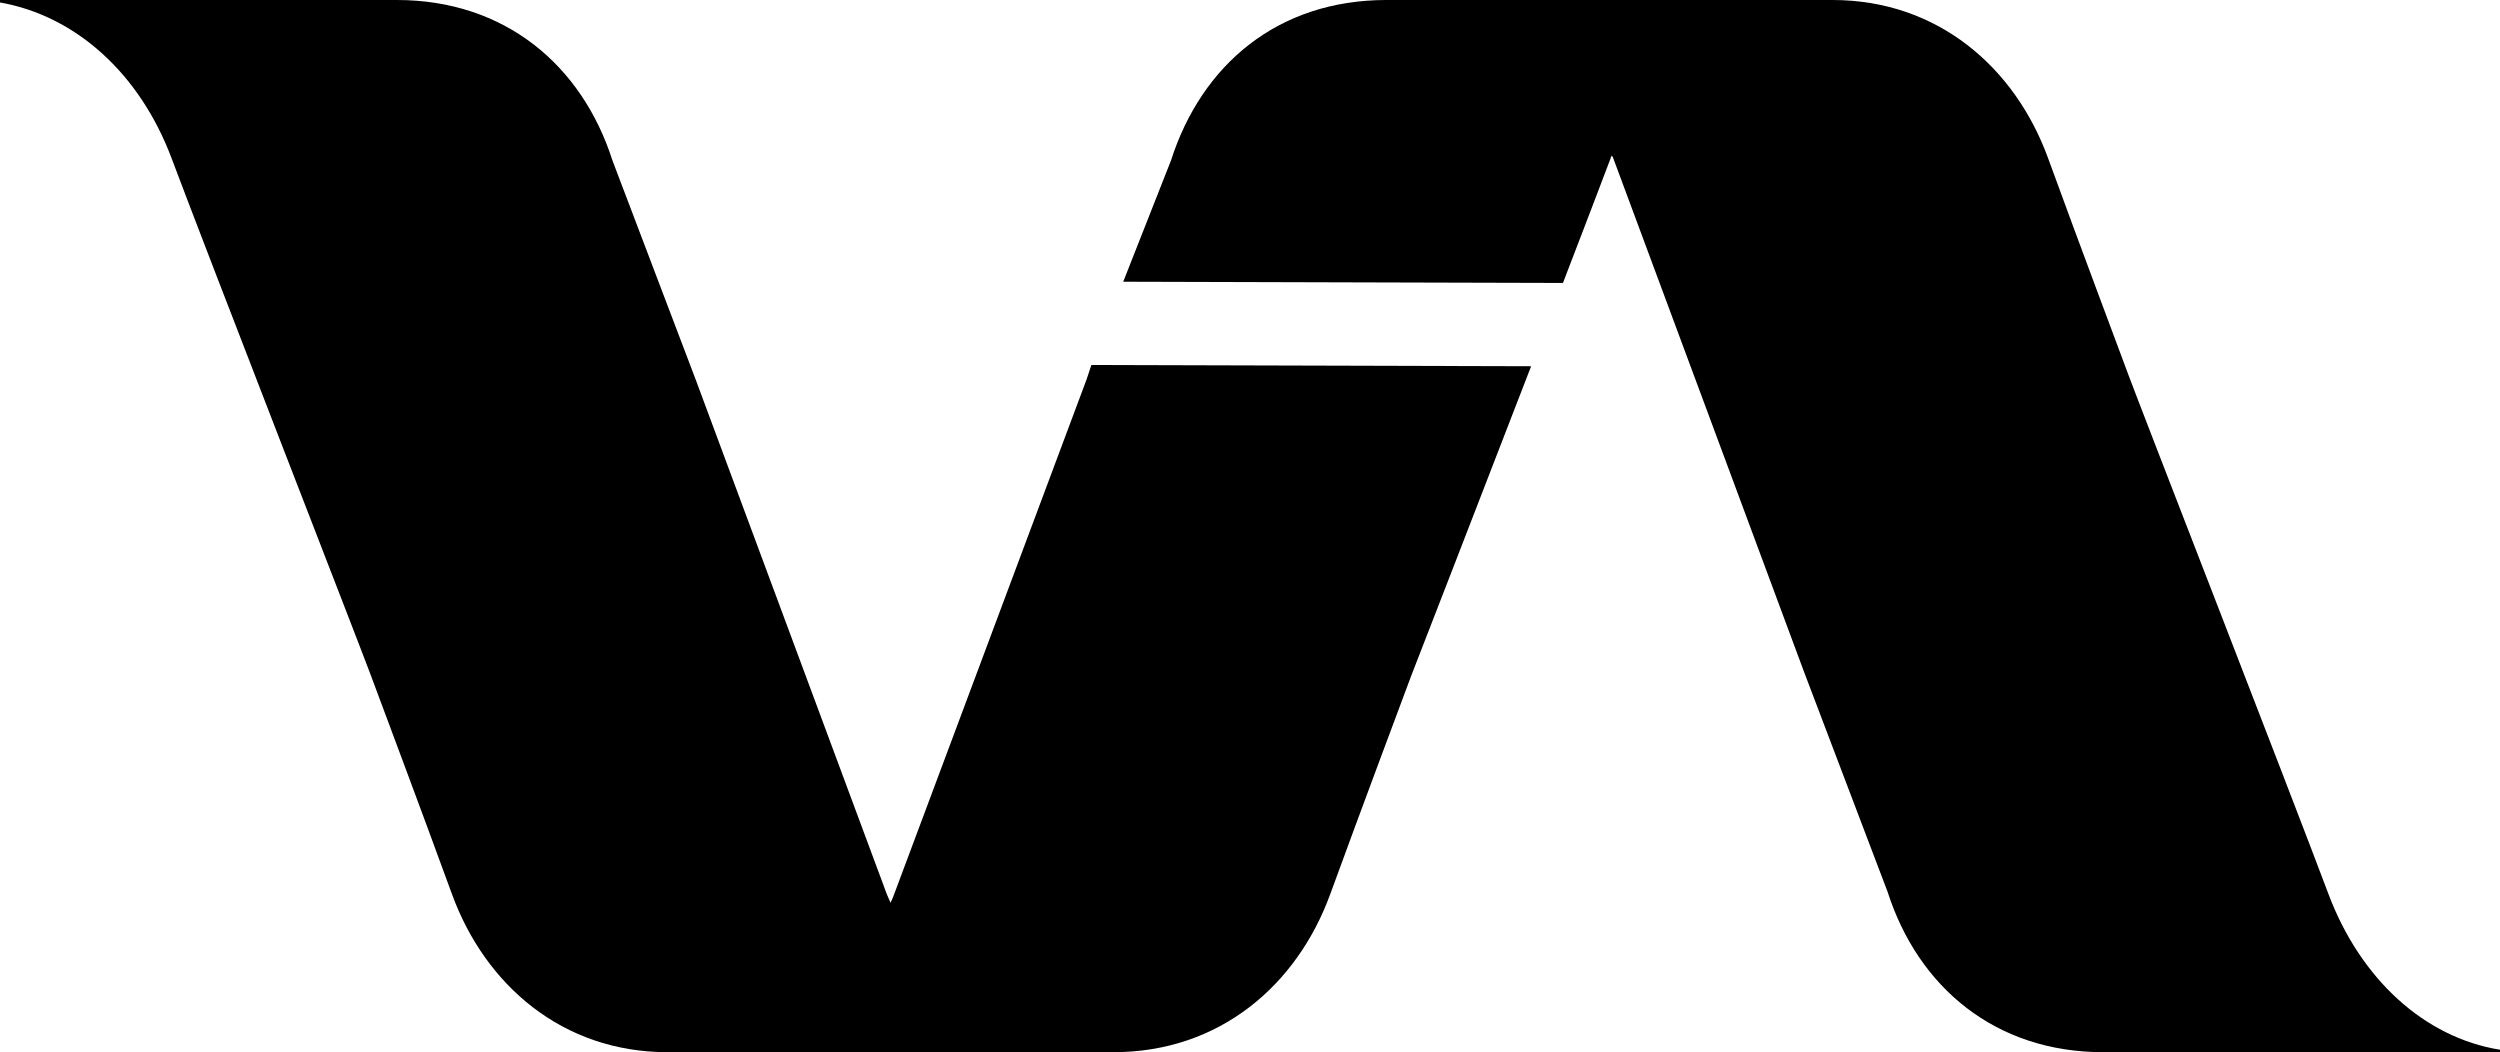 <?xml version="1.0" encoding="utf-8"?>
<!DOCTYPE svg PUBLIC "-//W3C//DTD SVG 1.1//EN" "http://www.w3.org/Graphics/SVG/1.1/DTD/svg11.dtd">
<svg version="1.1" id="Layer_1" xmlns="http://www.w3.org/2000/svg" xmlns:xlink="http://www.w3.org/1999/xlink" x="0px" y="0px"
	 viewBox="0 0 204.1 85.9" style="enable-background:new 0 0 204.1 85.9;" xml:space="preserve">
<g>
	<path d="M204.1,85.7c-6.2-1-11.4-5.8-14-12.7c-3-8-15.3-39.6-16.3-42.3c-1-2.7-3.9-10.4-6.6-17.8c-2.7-7.4-9-12.9-17.6-12.9h-2.3
		c0.5,0,0.9,0,1.4,0h-35.5c-8.9,0-15.1,5.3-17.6,13.1L91.7,23l35.9,0.1c1.7-4.4,3.1-8.1,3.9-10.2c0-0.1,0.1-0.2,0.1-0.2
		c0,0.1,0.1,0.1,0.1,0.2l15.6,42h0l6.8,17.9c2.5,7.8,8.8,13.1,17.6,13.1h32.4L204.1,85.7z"/>
	<path d="M88.7,31L88.7,31L73,73c-0.1,0.3-0.2,0.5-0.3,0.7c-0.1-0.2-0.2-0.5-0.3-0.7l-15.6-42h0L50,13.1C47.5,5.3,41.2,0,32.4,0H0
		l0,0.2C6.2,1.3,11.4,6,14,12.9c3,8,15.3,39.6,16.3,42.3c1,2.7,3.9,10.4,6.6,17.8c2.7,7.4,9,12.9,17.6,12.9H90c0,0-0.1,0-0.1,0h1
		c8.7,0,15-5.5,17.7-12.9c2.7-7.4,5.6-15.1,6.6-17.8c0.6-1.5,5.5-14.2,9.8-25.3l-35.9-0.1L88.7,31z"/>
</g>
</svg>
